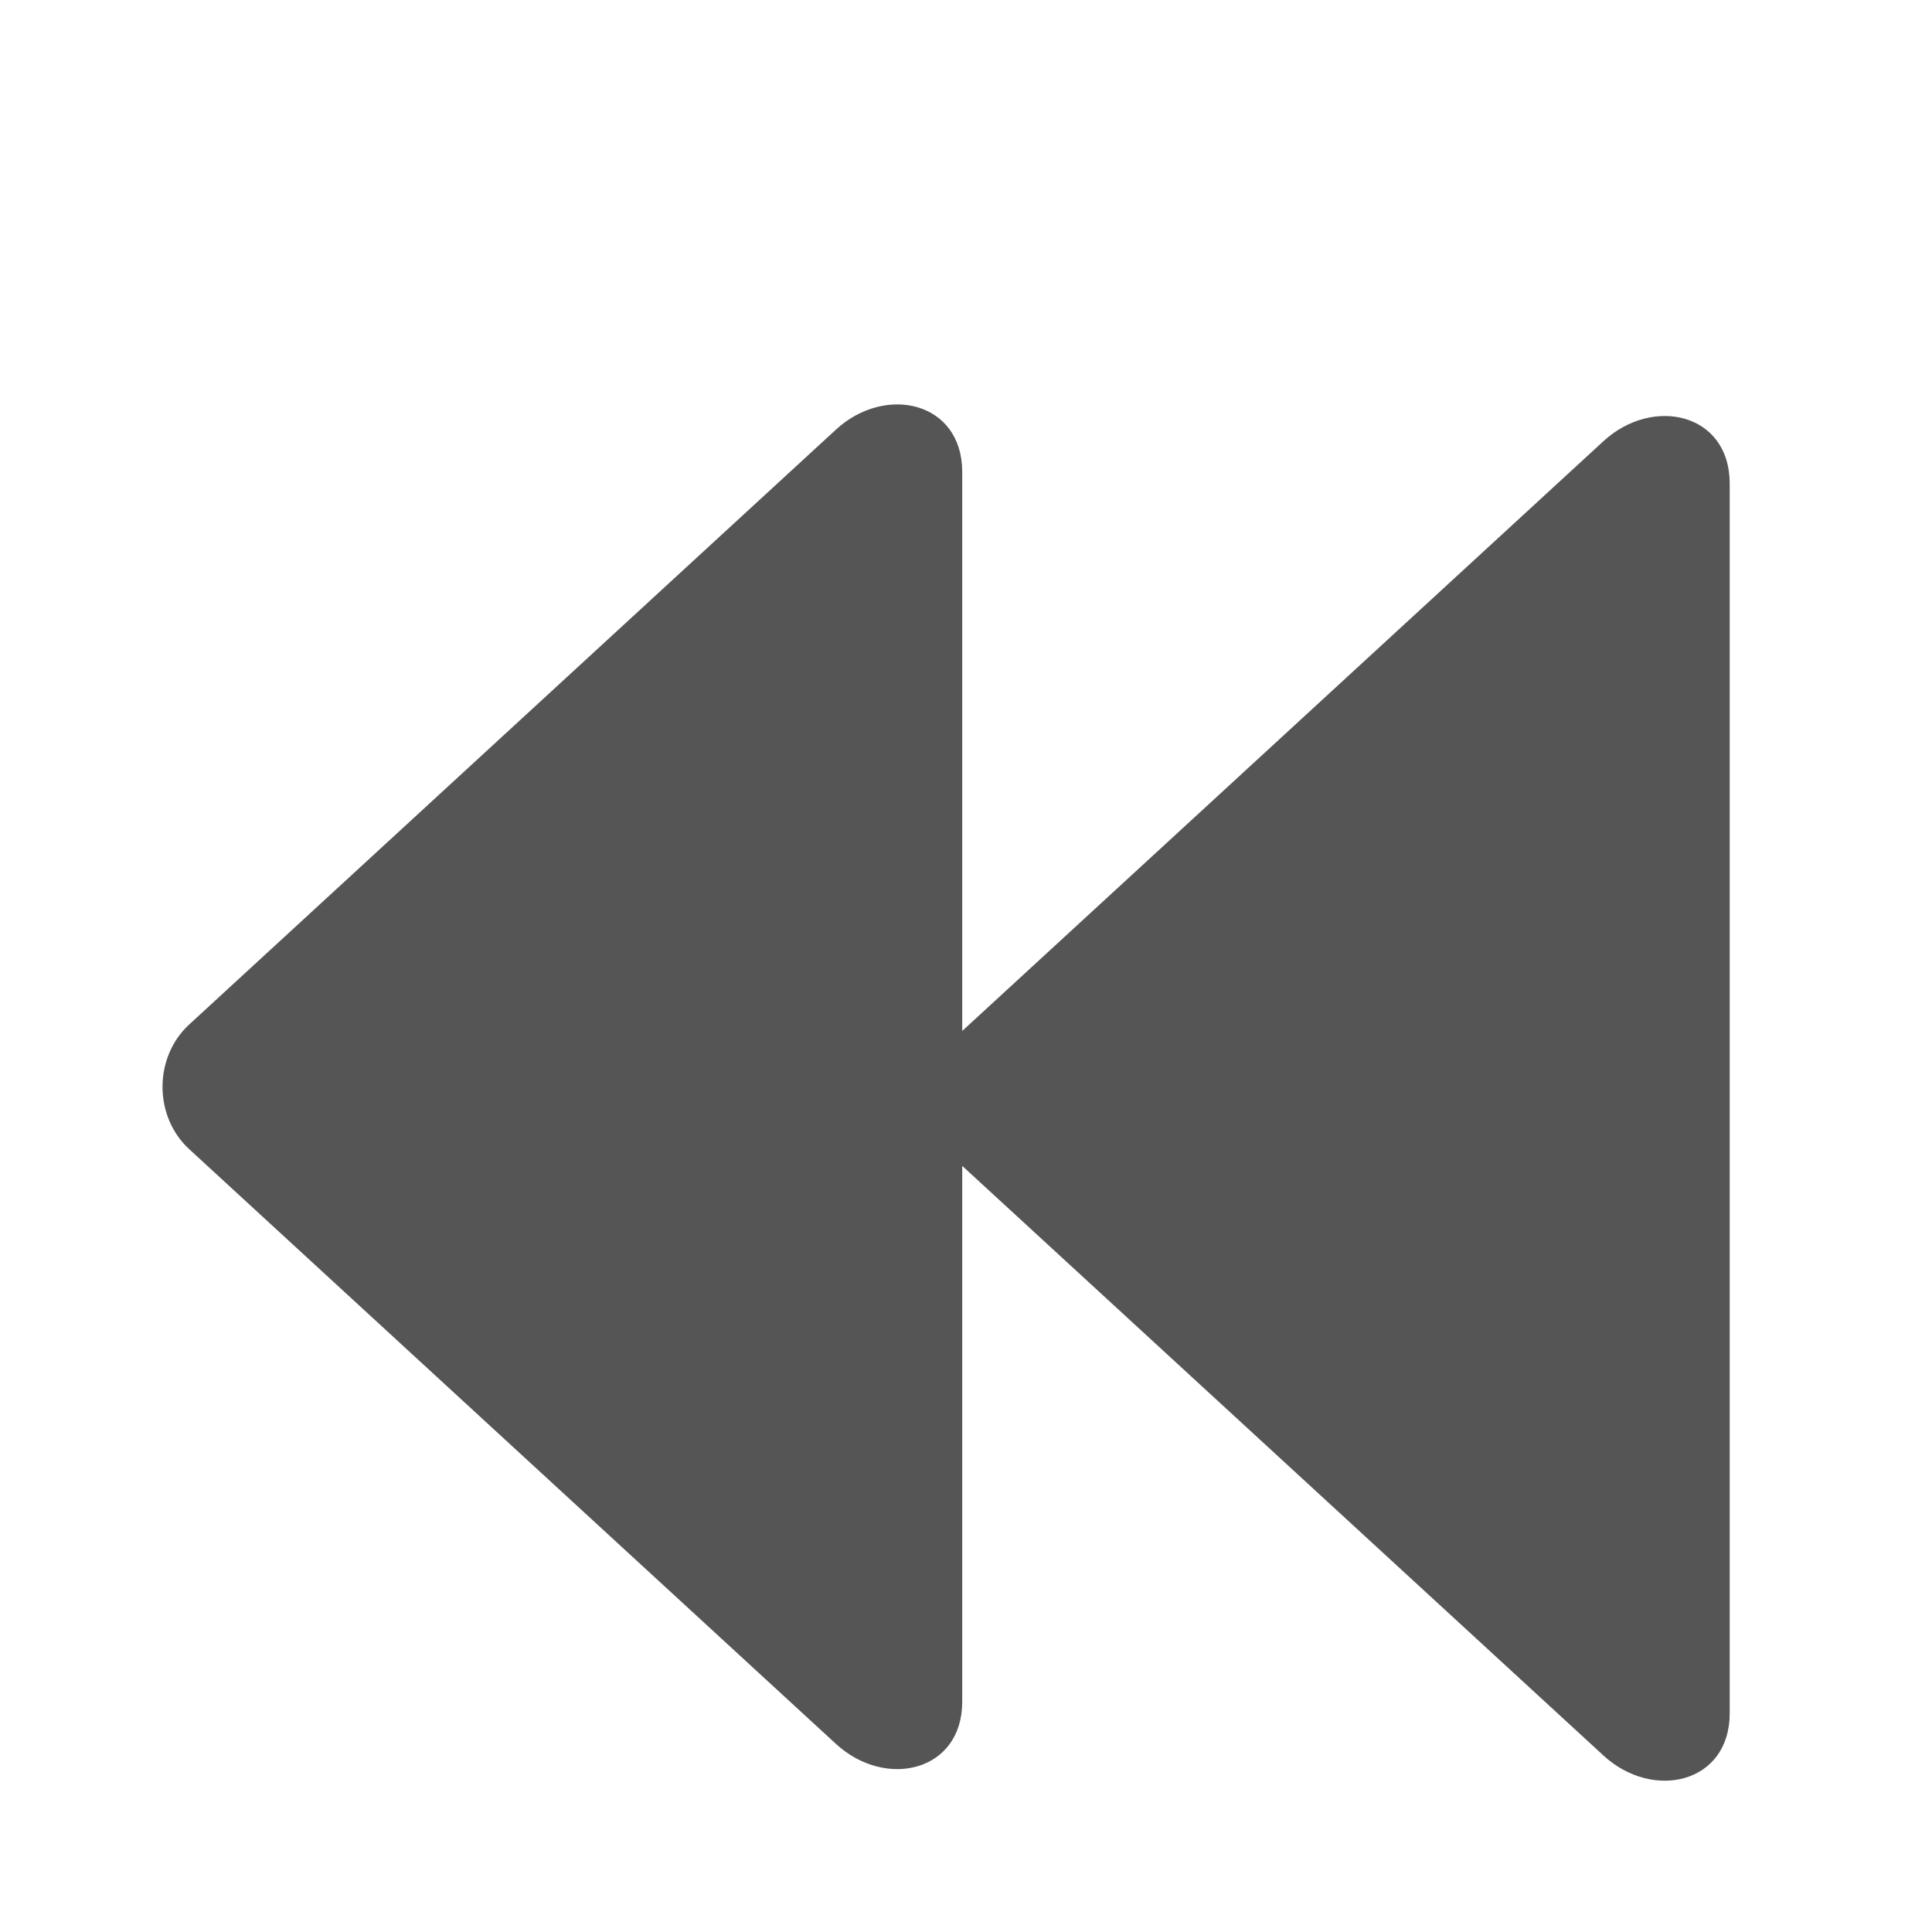 <svg xmlns="http://www.w3.org/2000/svg" width="24" height="24" viewBox="0 0 24 24">
  <g fill="none" fill-rule="evenodd" transform="translate(-432 -288)">
    <path fill="#555" fill-rule="nonzero" d="M9.953,7.807 L9.953,0.862 C9.953,-0.011 9,-0.23 8.384,0.337 L0.351,7.726 C-0.092,8.133 -0.092,8.869 0.351,9.276 L8.384,16.663 C9,17.231 9.953,17.01 9.953,16.14 L9.953,9.483 L17.918,16.807 C18.534,17.375 19.487,17.154 19.487,16.284 L19.487,1.006 C19.487,0.133 18.534,-0.086 17.918,0.481 L9.953,7.807 Z" transform="translate(434 293)"/>
  </g>
</svg>
